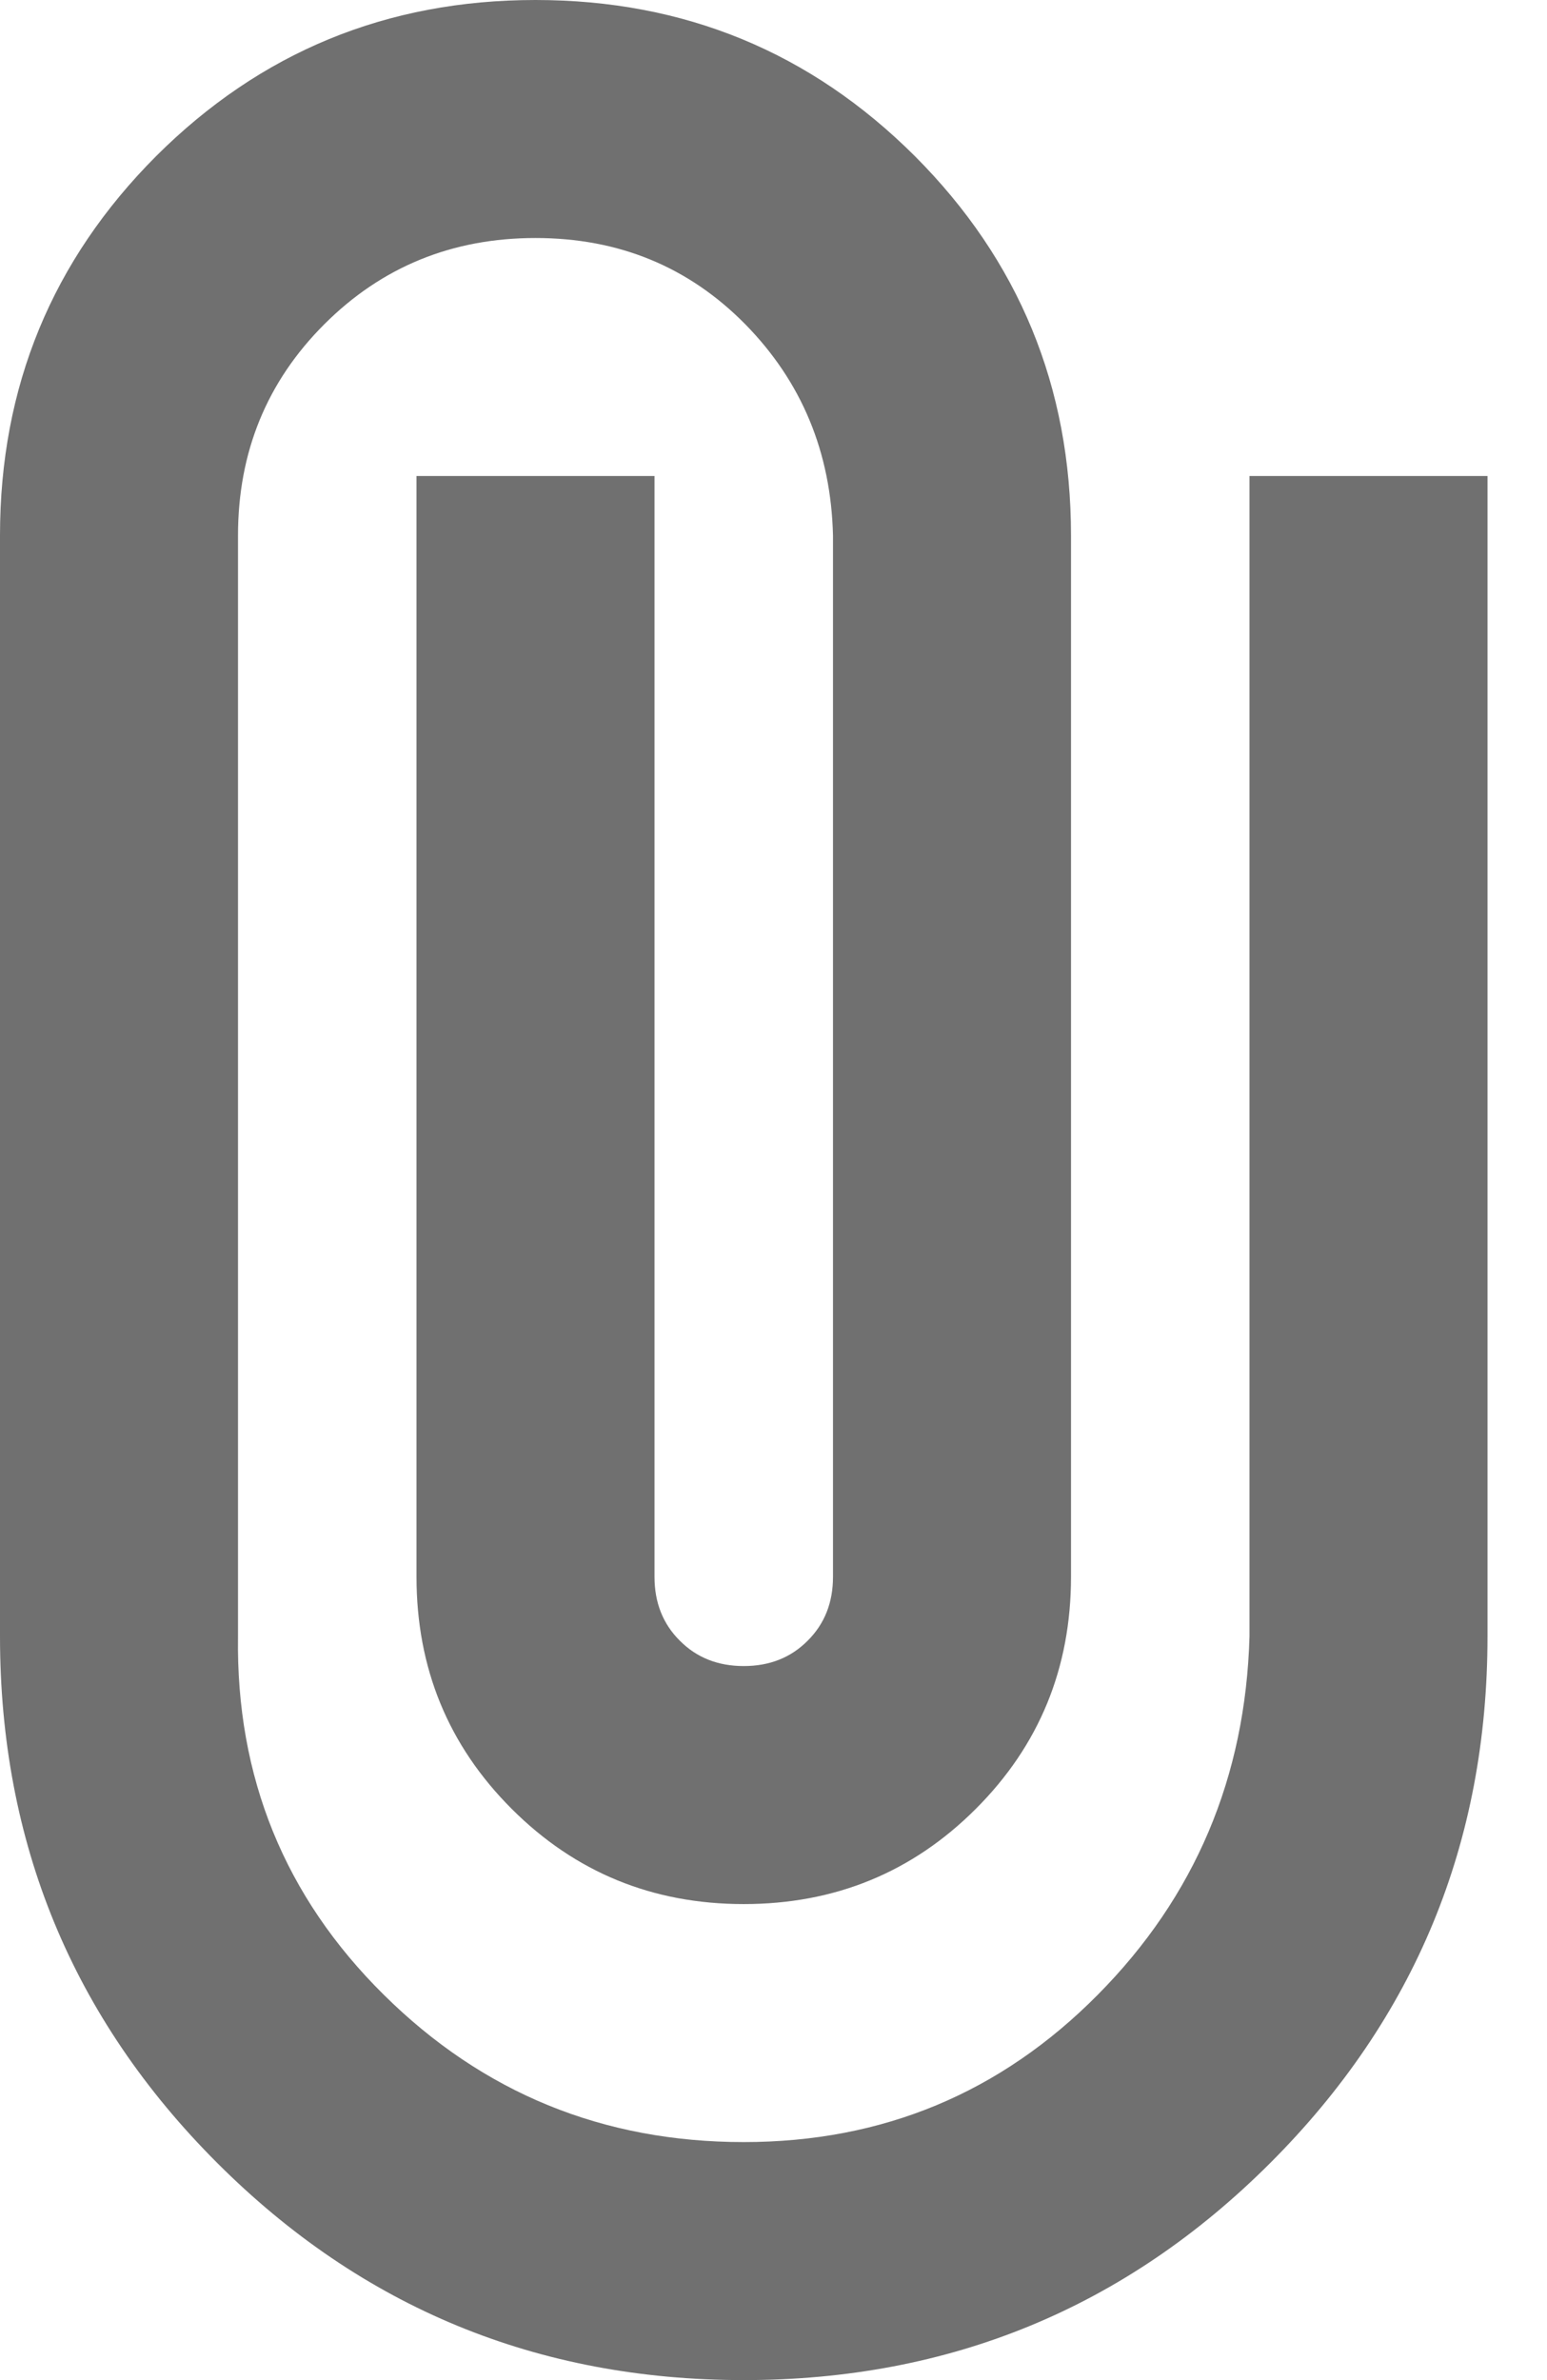 <svg width="13" height="20" viewBox="0 0 13 20" fill="none" xmlns="http://www.w3.org/2000/svg">
<path d="M12.5 13.75C12.5 15.483 11.892 16.958 10.675 18.175C9.458 19.392 7.983 20 6.25 20C4.517 20 3.042 19.392 1.825 18.175C0.608 16.958 0 15.483 0 13.75L0 4.5C0 3.25 0.438 2.188 1.312 1.312C2.188 0.438 3.25 0 4.5 0C5.75 0 6.812 0.438 7.688 1.312C8.562 2.188 9 3.25 9 4.5V13.25C9 14.017 8.733 14.667 8.2 15.2C7.667 15.733 7.017 16 6.25 16C5.483 16 4.833 15.733 4.3 15.2C3.767 14.667 3.5 14.017 3.5 13.25L3.5 4H5.5L5.5 13.25C5.5 13.467 5.571 13.646 5.713 13.787C5.854 13.929 6.033 14 6.25 14C6.467 14 6.646 13.929 6.787 13.787C6.929 13.646 7 13.467 7 13.25L7 4.5C6.983 3.8 6.737 3.208 6.263 2.725C5.787 2.242 5.2 2 4.5 2C3.8 2 3.208 2.242 2.725 2.725C2.242 3.208 2 3.8 2 4.5L2 13.75C1.983 14.933 2.392 15.938 3.225 16.762C4.058 17.587 5.067 18 6.25 18C7.417 18 8.408 17.587 9.225 16.762C10.042 15.938 10.467 14.933 10.5 13.75V4H12.5V13.75Z" fill="#707070"/>
</svg>
